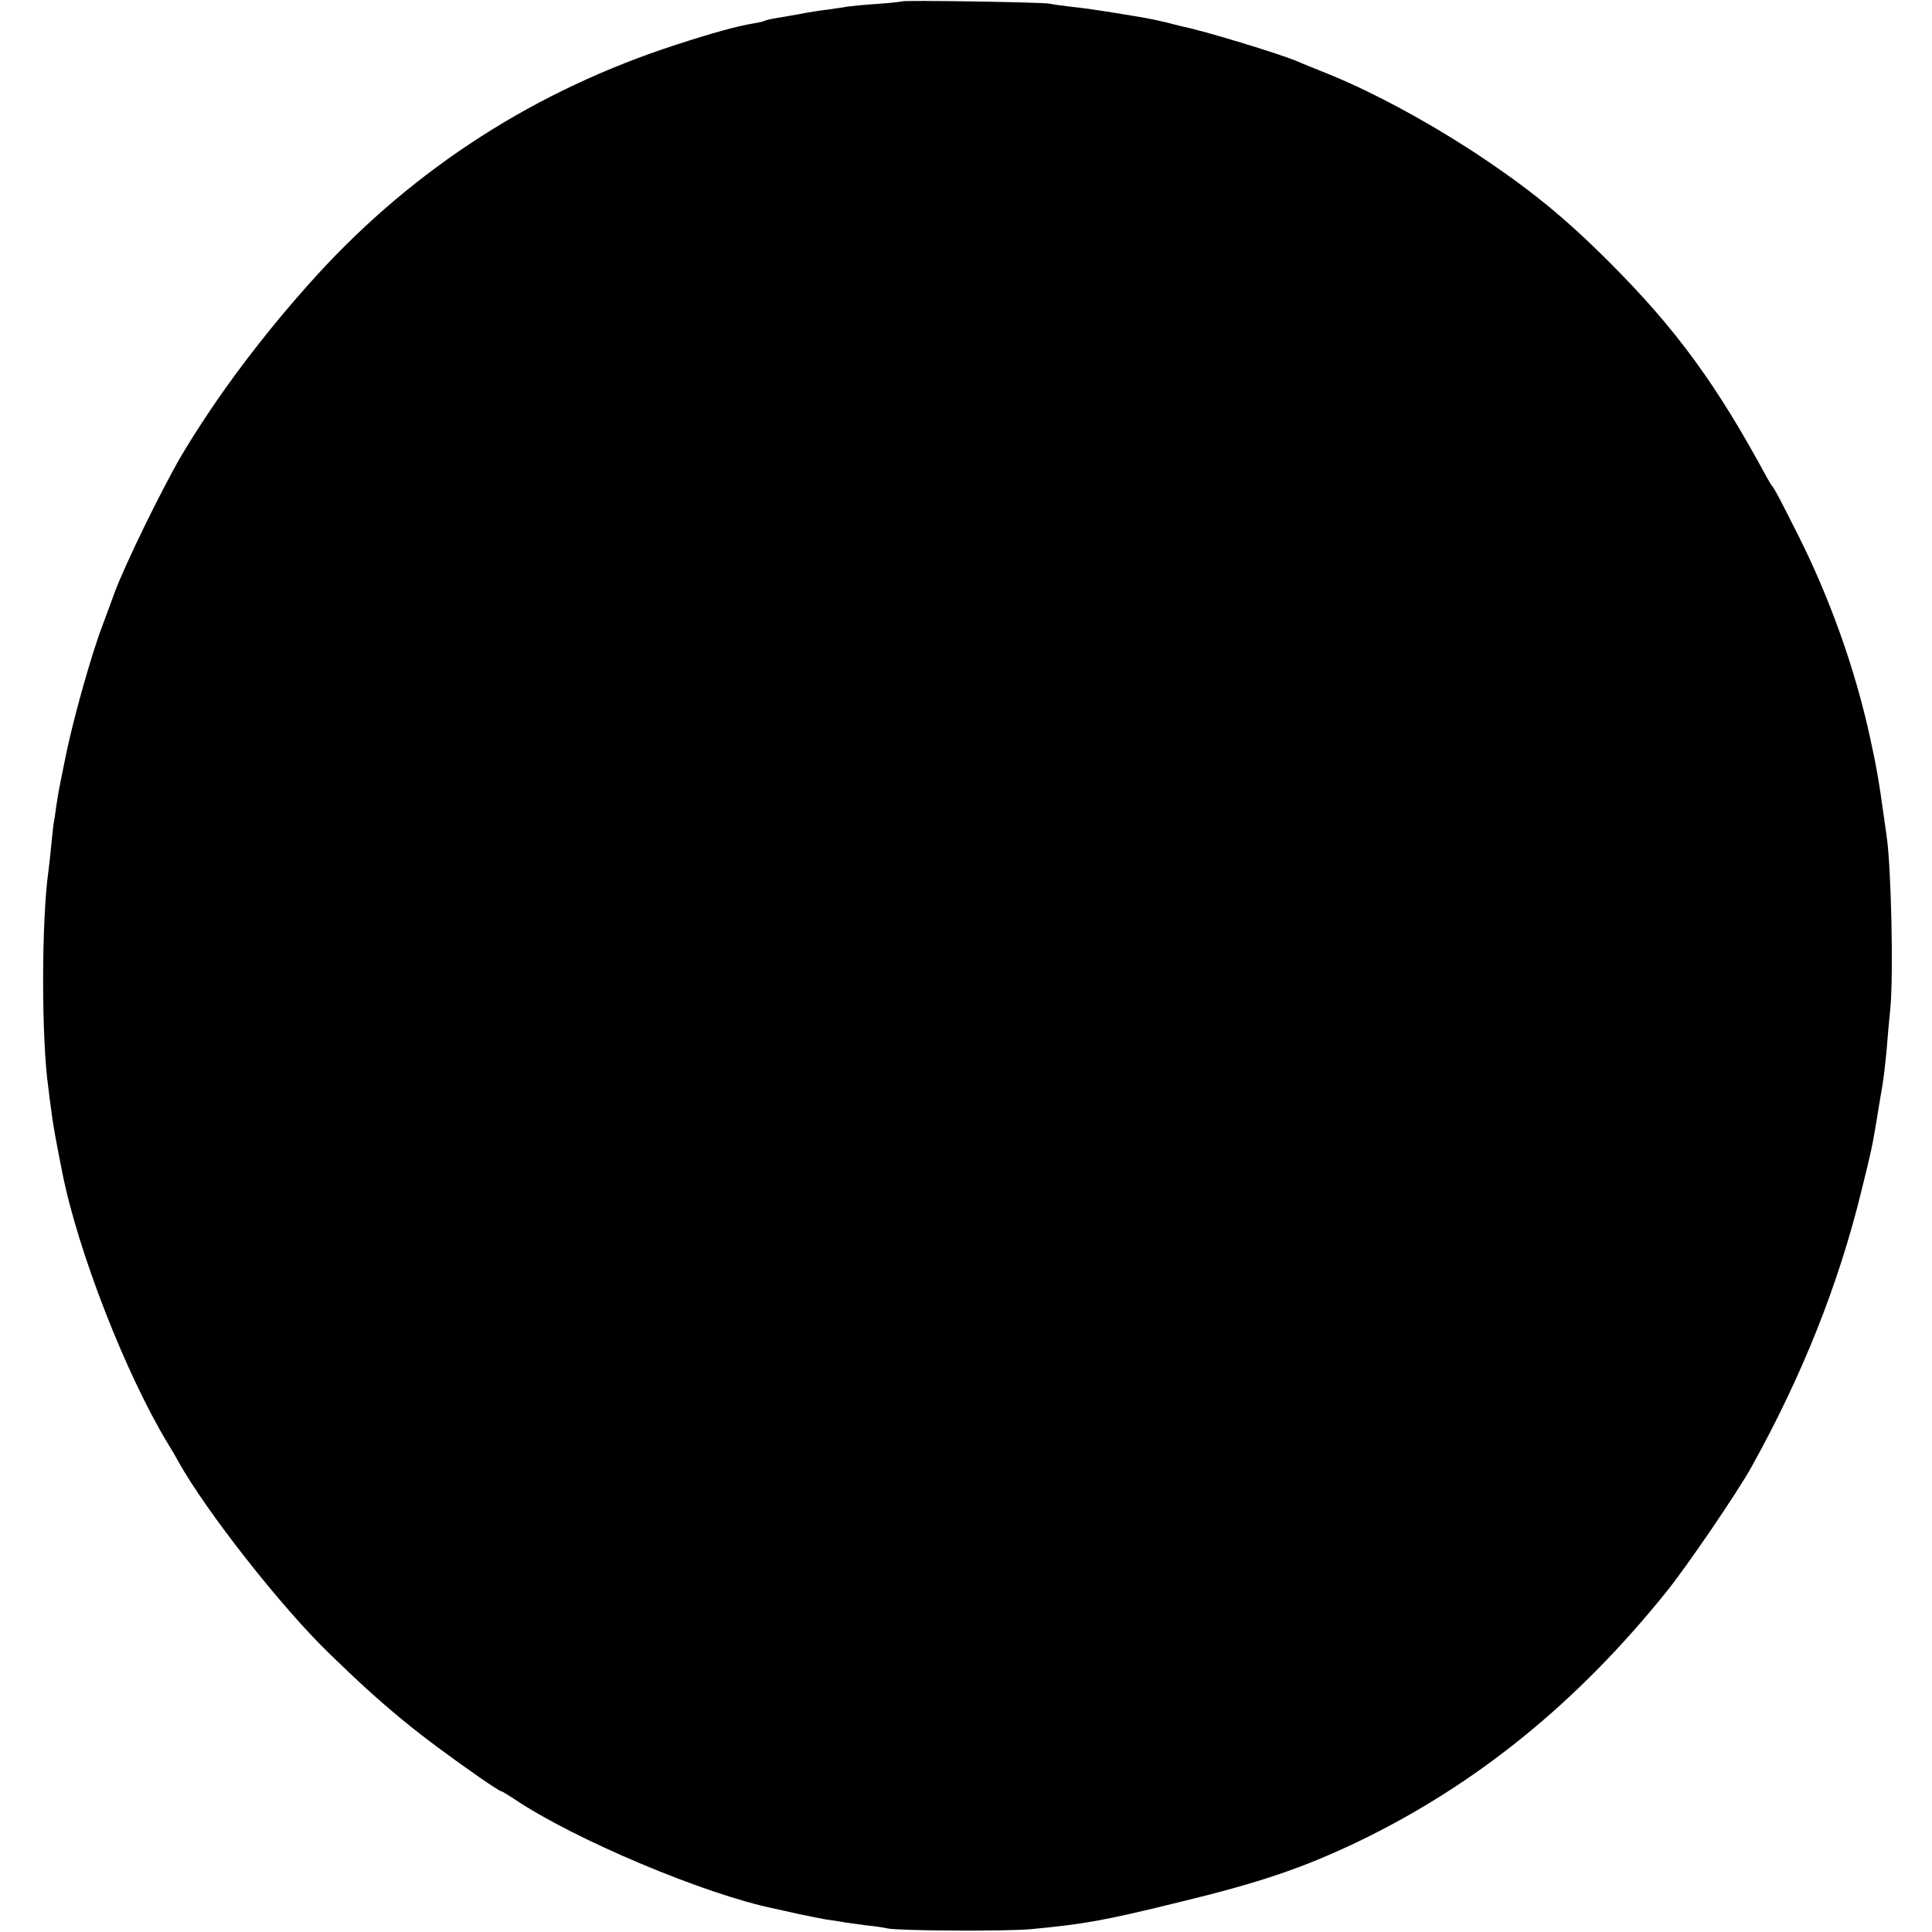 <?xml version="1.0" standalone="no"?>
<!DOCTYPE svg PUBLIC "-//W3C//DTD SVG 20010904//EN"
 "http://www.w3.org/TR/2001/REC-SVG-20010904/DTD/svg10.dtd">
<svg version="1.0" xmlns="http://www.w3.org/2000/svg"
 width="700pt" height="700pt" viewBox="0 0 700 700"
 preserveAspectRatio="xMidYMid meet">
<g transform="translate(0,700) scale(0.1,-0.1)"
fill="#000000" stroke="none">
<path d="M3269 6995 c-2 -1 -42 -6 -89 -9 -47 -3 -96 -8 -110 -10 -14 -3 -47
-7 -73 -11 -26 -3 -71 -10 -100 -16 -29 -5 -68 -12 -87 -15 -19 -3 -38 -8 -41
-10 -3 -2 -21 -6 -40 -9 -60 -10 -150 -35 -279 -77 -507 -164 -945 -445 -1300
-833 -195 -214 -365 -441 -494 -658 -71 -122 -201 -388 -240 -492 -8 -22 -28
-77 -45 -122 -40 -105 -103 -329 -131 -463 -28 -137 -26 -127 -36 -190 -4 -30
-8 -57 -9 -60 -1 -3 -5 -39 -9 -80 -4 -41 -9 -86 -11 -100 -25 -180 -25 -606
0 -780 2 -19 7 -57 11 -85 5 -43 14 -94 40 -225 57 -286 230 -729 382 -980 12
-19 29 -48 38 -65 100 -180 371 -525 544 -693 201 -196 320 -293 552 -455 38
-26 70 -47 74 -47 3 0 24 -13 47 -28 216 -146 693 -347 946 -398 12 -3 51 -11
85 -19 33 -7 79 -16 101 -20 23 -3 51 -7 64 -10 13 -2 49 -7 80 -11 31 -3 65
-8 76 -11 42 -9 425 -11 517 -3 193 18 268 31 536 97 298 72 453 125 654 221
427 206 792 502 1116 905 75 93 257 360 308 452 184 331 315 660 398 999 36
145 39 159 56 261 5 33 12 71 14 85 10 53 15 98 22 170 3 41 9 107 13 145 12
128 3 522 -14 630 -2 17 -7 48 -10 70 -16 119 -28 186 -50 285 -53 244 -144
500 -260 731 -69 137 -87 171 -95 179 -3 3 -12 19 -21 35 -178 329 -324 530
-559 766 -172 173 -303 279 -509 414 -168 109 -352 208 -504 271 -91 37 -100
40 -127 52 -67 28 -339 111 -420 127 -8 2 -33 8 -55 14 -22 5 -53 12 -70 15
-16 3 -70 12 -120 20 -49 8 -117 18 -150 21 -33 4 -71 9 -85 12 -28 5 -526 13
-531 8z"/>
</g>
</svg>
